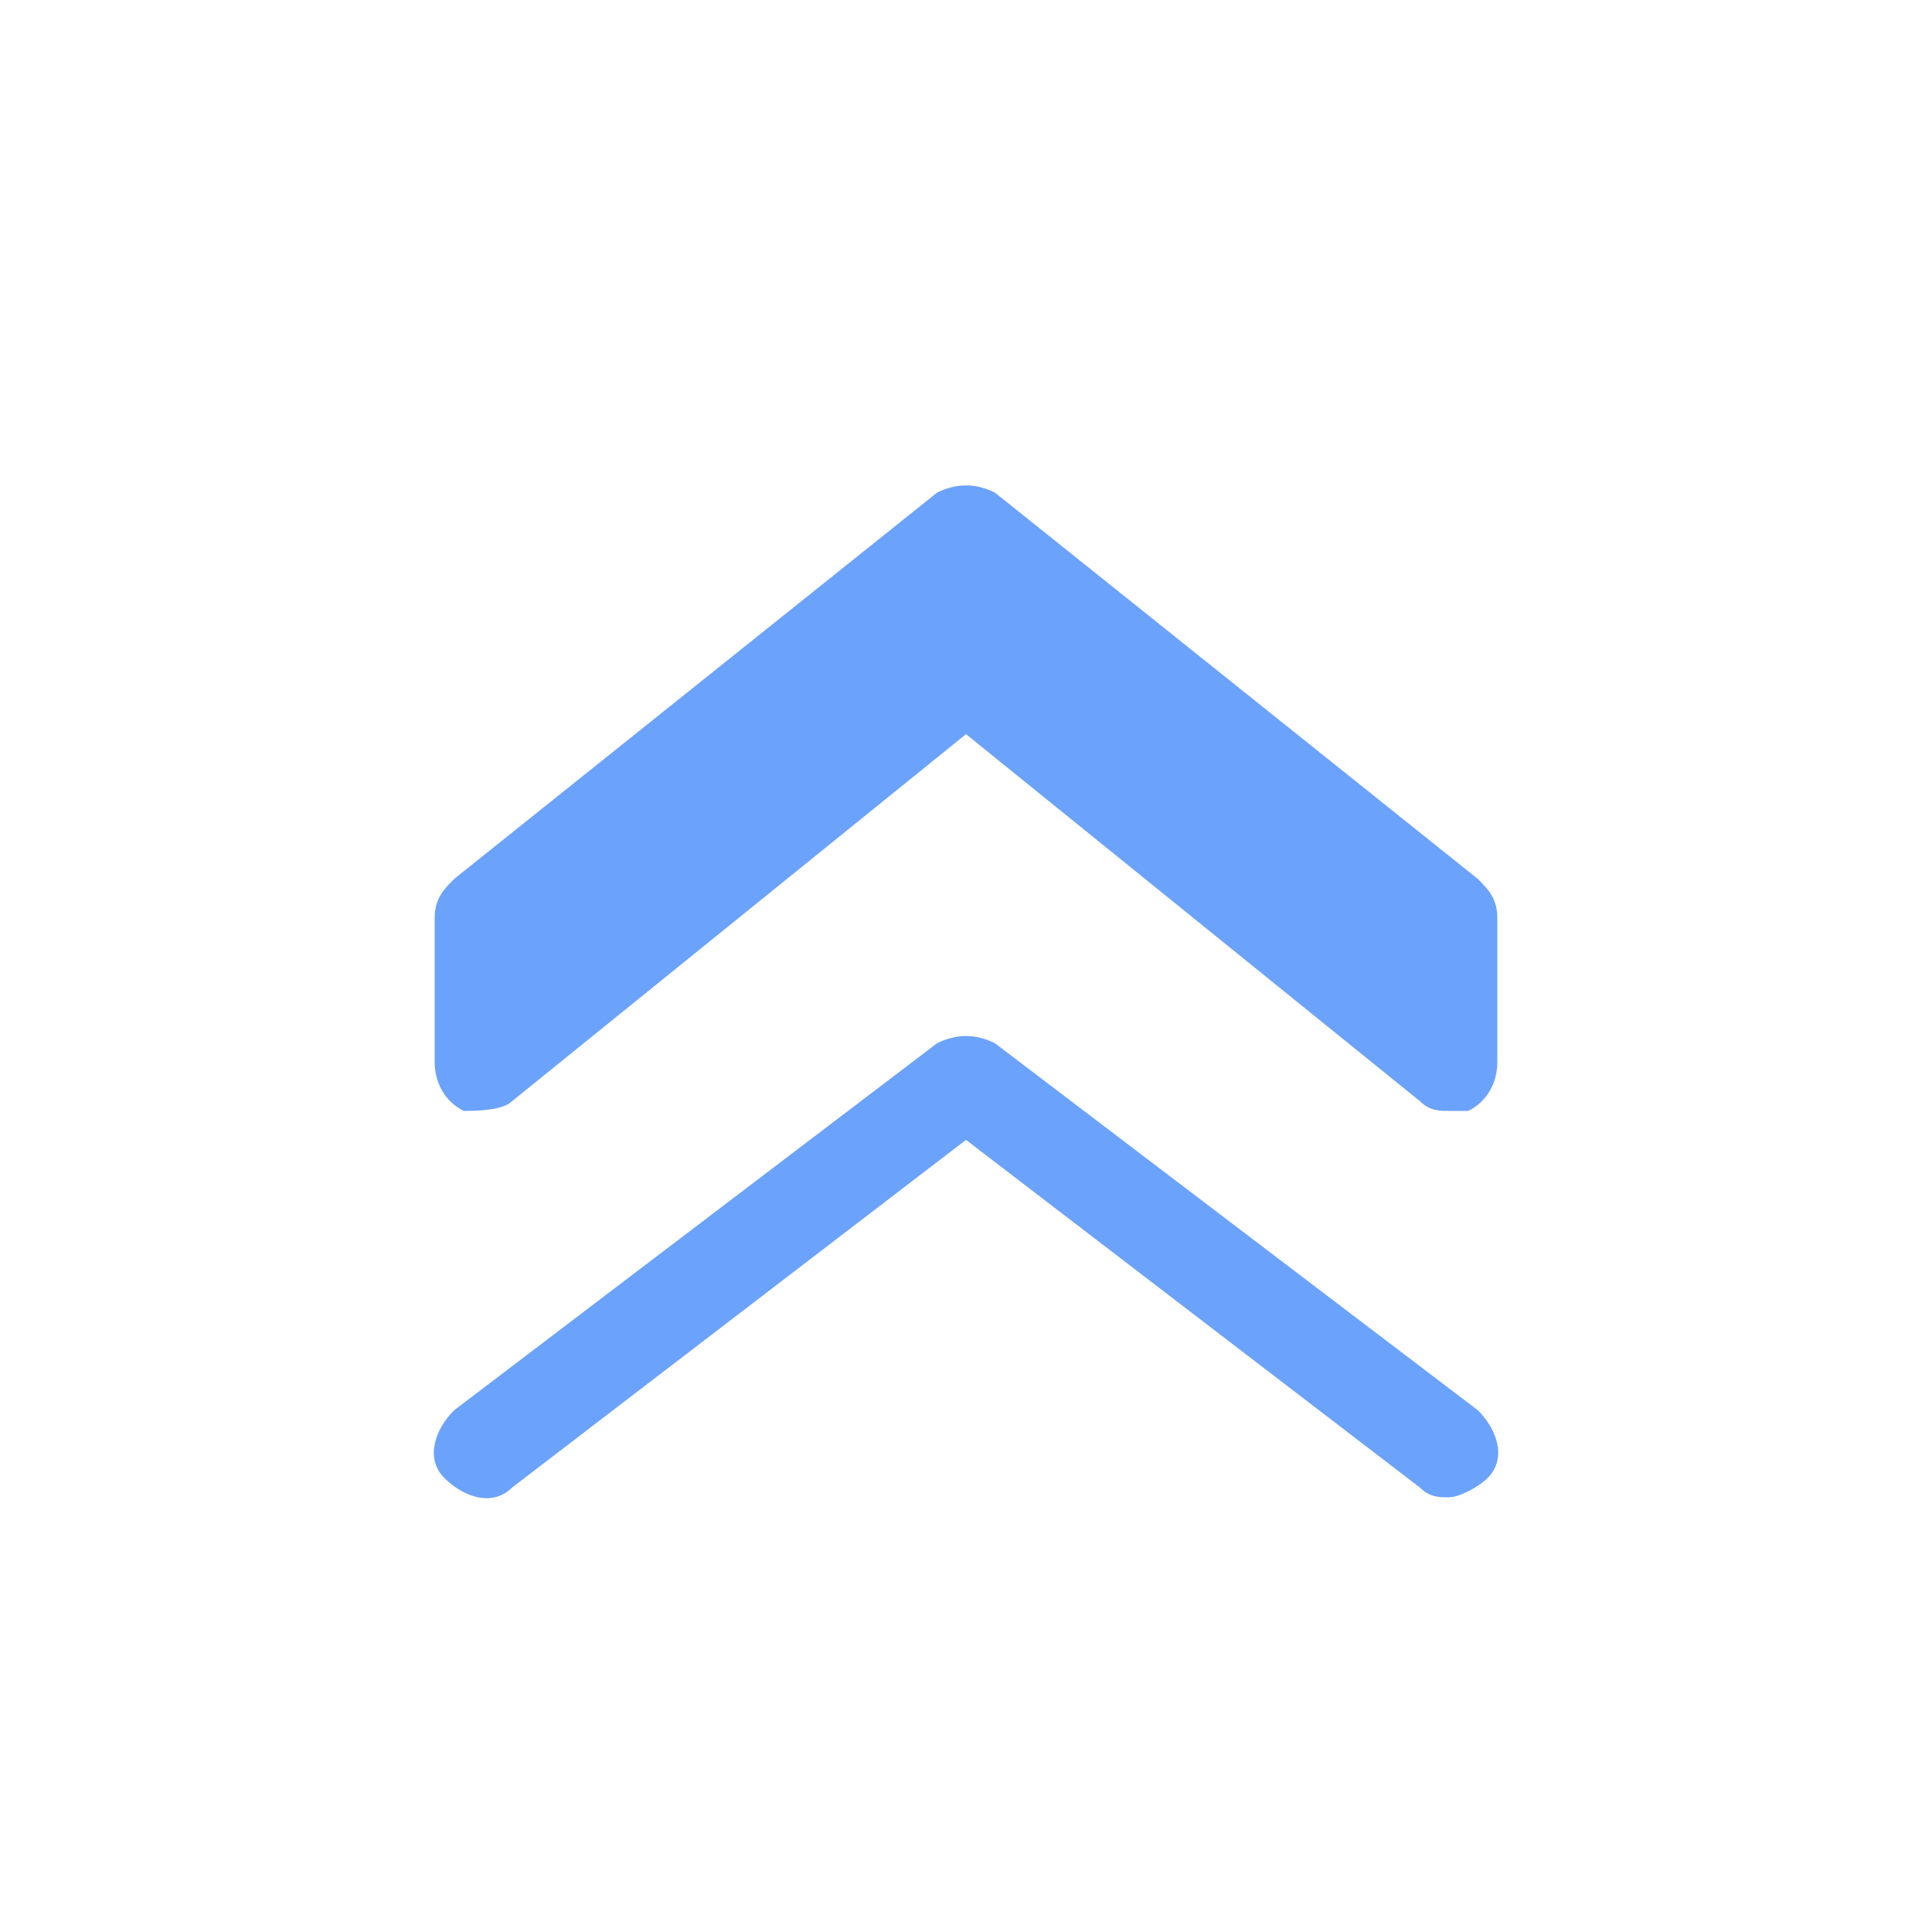 <?xml version="1.0" encoding="utf-8"?>
<!-- Generator: Adobe Illustrator 19.0.0, SVG Export Plug-In . SVG Version: 6.00 Build 0)  -->
<svg version="1.1" id="图层_1" xmlns="http://www.w3.org/2000/svg" xmlns:xlink="http://www.w3.org/1999/xlink" x="0px" y="0px"
	 viewBox="-117 64.4 20 20" style="enable-background:new -117 64.4 20 20;" xml:space="preserve">
<style type="text/css">
	.st0{fill:#6BA2FC;}
</style>
<path class="st0" d="M-102,79.9c-0.1,0-0.2,0-0.3-0.1l-4.7-3.6l-4.7,3.6c-0.2,0.2-0.5,0.1-0.7-0.1s-0.1-0.5,0.1-0.7l5-3.8
	c0.2-0.1,0.4-0.1,0.6,0l5,3.8c0.2,0.2,0.3,0.5,0.1,0.7C-101.7,79.8-101.9,79.9-102,79.9z"/>
<path class="st0" d="M-102,75.9c-0.1,0-0.2,0-0.3-0.1L-107,72l-4.7,3.8c-0.1,0.1-0.4,0.1-0.5,0.1c-0.2-0.1-0.3-0.3-0.3-0.5v-1.5
	c0-0.2,0.1-0.3,0.2-0.4l5-4c0.2-0.1,0.4-0.1,0.6,0l5,4c0.1,0.1,0.2,0.2,0.2,0.4v1.5c0,0.2-0.1,0.4-0.3,0.5
	C-101.9,75.9-101.9,75.9-102,75.9z"/>
</svg>
